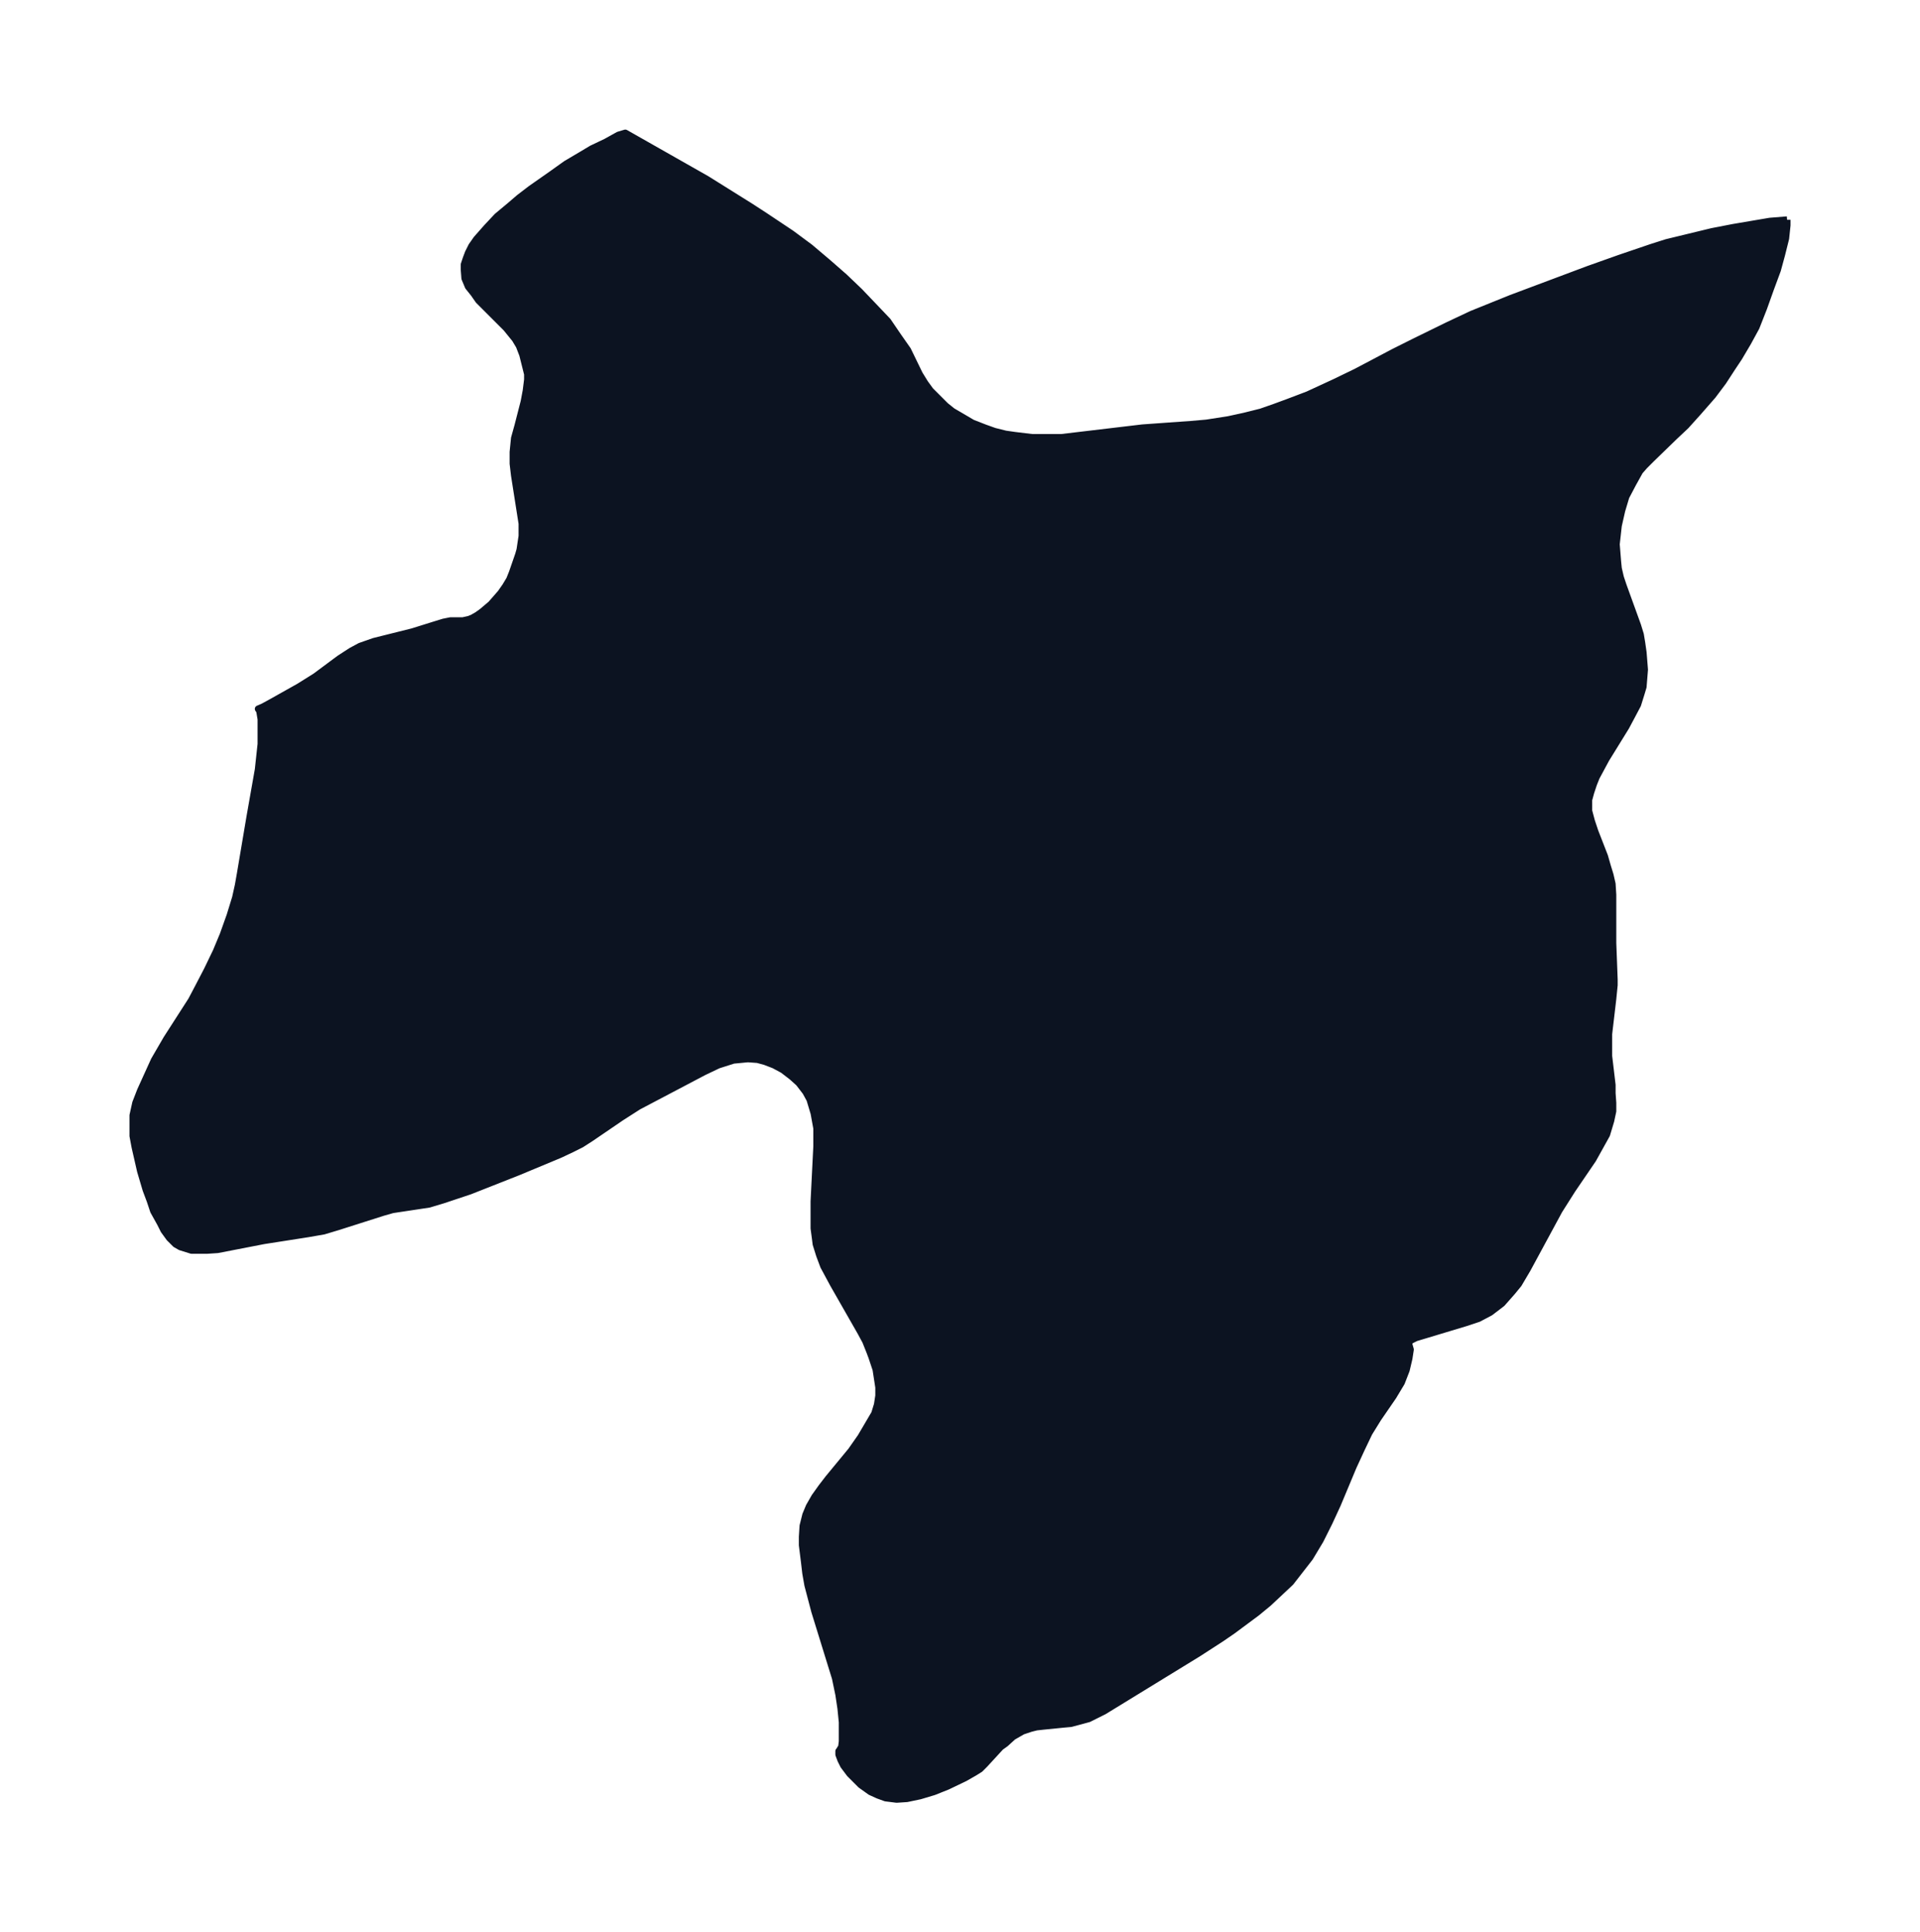 <svg xmlns="http://www.w3.org/2000/svg" xmlns:xlink="http://www.w3.org/1999/xlink" width="371.7" height="374" viewBox="0 0 278.8 280.5"><defs><style>*{stroke-linejoin:round;stroke-linecap:butt}</style></defs><g id="figure_1"><path id="patch_1" fill="none" d="M0 280.5h278.8V0H0z"/><g id="axes_1"><g id="PatchCollection_1"><defs><path id="mf70b596f23" stroke="#0c1321" d="M259.5-248.6v.8l-.2 1.9-.6 2.4-.6 2.2-1 2.7-1 2.8-1.1 2.8-1.2 2.2-1.3 2.2-1 1.5-1.3 2-1.5 2-2.1 2.4-1.8 2-1.7 1.6-3.3 3.2-1 1-.7.8-1 1.8-1 1.9-.6 2-.5 2.2-.3 2.7.2 2.5.1 1 .3 1.3.4 1.2 2.1 5.8.4 1.3.2 1.2.2 1.4.2 2.5-.2 2.5-.3 1-.5 1.6-.9 1.7-.8 1.5-2.9 4.7-1.4 2.6-.4 1-.4 1.2-.3 1.1v1.6l.4 1.5.5 1.5 1.4 3.6.4 1.4.4 1.3.3 1.3.1 1.6v7l.2 5.3v.8l-.2 2-.6 5.1v3.2l.5 4.2v1.2l.1 1.4v1.2l-.3 1.4-.6 2-1 1.8-1 1.8-3 4.4-1.9 3-4.6 8.5-1.3 2.2-.9 1.1-1.5 1.7-1.7 1.3-1.7.9-1.8.6-7.3 2.2-.8.4-.2.3v.3l.2.7-.2 1.3-.4 1.7-.7 1.8-1.2 2-2.2 3.2-1.3 2.1-1.1 2.3-1.2 2.6-2.3 5.5-1.2 2.6-1.3 2.6-1.5 2.5-1.4 1.8-1.4 1.8-1.6 1.5-1.6 1.5-1.7 1.4-3.5 2.6-1.6 1.1-3.4 2.2-13.7 8.4-1.2.6-1 .5-1.1.3-1.5.4-1.1.1-3 .3-.9.1-.8.2-1.2.4-.7.4-.7.4-1.1 1-.7.5-2.3 2.5-.7.7-.8.5-1.4.8-2.5 1.2-2 .8-2 .6-1.9.4-1.5.1-1.6-.2-1.1-.4-1.1-.5-1.4-1-.8-.8-.8-.8-.9-1.2-.4-.8-.3-.8v-.5l.1-.1.1-.2.2-.3.1-.8v-2.8l-.2-2-.3-2-.5-2.4-3-9.7-1-3.8-.3-1.7-.2-1.7-.3-2.4v-1.2l.1-1.6.4-1.6.5-1.2.8-1.4 1-1.4 1-1.3 3.3-4 1.4-2 1-1.7 1-1.7.4-1.3.2-1.3v-1.2l-.4-2.6-.6-1.8-.3-.8-.6-1.5-.7-1.3-4-7-1.4-2.6-.6-1.6-.5-1.6-.1-.8-.2-1.5v-3.9l.4-8v-2.6l-.4-2.2-.6-2-.6-1.1-1-1.3-1-.9-1.3-1-1.3-.7-1.3-.5-1.1-.3-1.4-.1-2.1.2-2.2.7-2.1 1-9.5 5-2.5 1.6-4.4 3-1.4.9-1.4.7-1.7.8-6 2.5-7.1 2.8-1.8.6-2.1.7-2 .6-5.3.8-1.4.4-6.6 2.1-2 .6-2.3.4-6.4 1-6.7 1.3-1.5.1h-2.3l-1.6-.5-.7-.4-.9-.9-.8-1.1-.5-1-1-1.8-.5-1.5-.6-1.6-.8-2.7-.8-3.5-.3-1.6v-3l.4-1.8.7-1.8 2-4.4 1.8-3.1 3.6-5.6 1-1.9 1.3-2.5 1.3-2.7 1-2.4 1-2.8.8-2.6.4-1.8.3-1.7 1.4-8.3.9-5.1.3-1.7.4-3.7v-3.6l-.2-1.2-.2-.3.7-.3 1.1-.6 4.1-2.3 2.4-1.5 3.5-2.6L51-186l1.3-.7 2-.7 5.6-1.4 3.2-1 1.3-.4 1-.2h1.8l.9-.2.5-.2.7-.4.7-.5 1.3-1.1 1.4-1.6.7-1 .6-1 .4-1 .9-2.6.2-.7.3-2v-1.8l-1.1-7-.2-1.7v-1.7l.2-2 .5-1.8.9-3.5.3-1.6.2-1.6v-.8l-.2-.8-.5-2-.5-1.3-.6-1-1.3-1.6-4-4-.7-1-.8-1-.5-1.2-.1-1.3v-.7l.3-.9.3-.8.5-1 .7-1 1.5-1.7 1.5-1.6 1.8-1.5 1.4-1.2 1.7-1.3 3-2.1 2.1-1.5 2.2-1.3 1.5-.9 2.1-1 1.8-1 1-.3 11.8 6.7 3.2 2 3.2 2 2 1.3 3.9 2.6 2.7 2 2.6 2.2 2.4 2.1 2.2 2.1 2.1 2.2 2 2.1 1.5 2.2 1.4 2 1.7 3.5.8 1.3.8 1.1 1 1 1.2 1.2 1 .8 1.2.7 1.7 1 1.8.7 1.4.5 1.6.4 1.4.2 2.5.3h4.2l11.8-1.4 7-.5 2.3-.2 3.2-.5 2.3-.5 2.4-.6 2-.7 1.9-.7 2.9-1.1 3.9-1.8 3.1-1.5 5.5-2.9 3-1.5 4.9-2.4 3.4-1.6 5.7-2.3 11.2-4.2 4.5-1.6 4.7-1.6 2.2-.7 3.3-.8 3.3-.8 3.1-.6 5.3-.9 2.5-.2"/></defs><g clip-path="url(#pf626864984)"><use xlink:href="#mf70b596f23" y="280.5" fill="#0c1321" stroke="#0c1321"/></g></g></g></g><defs><clipPath id="pf626864984"><path d="M7.2 7.2h264.4v266.1H7.2z"/></clipPath></defs></svg>